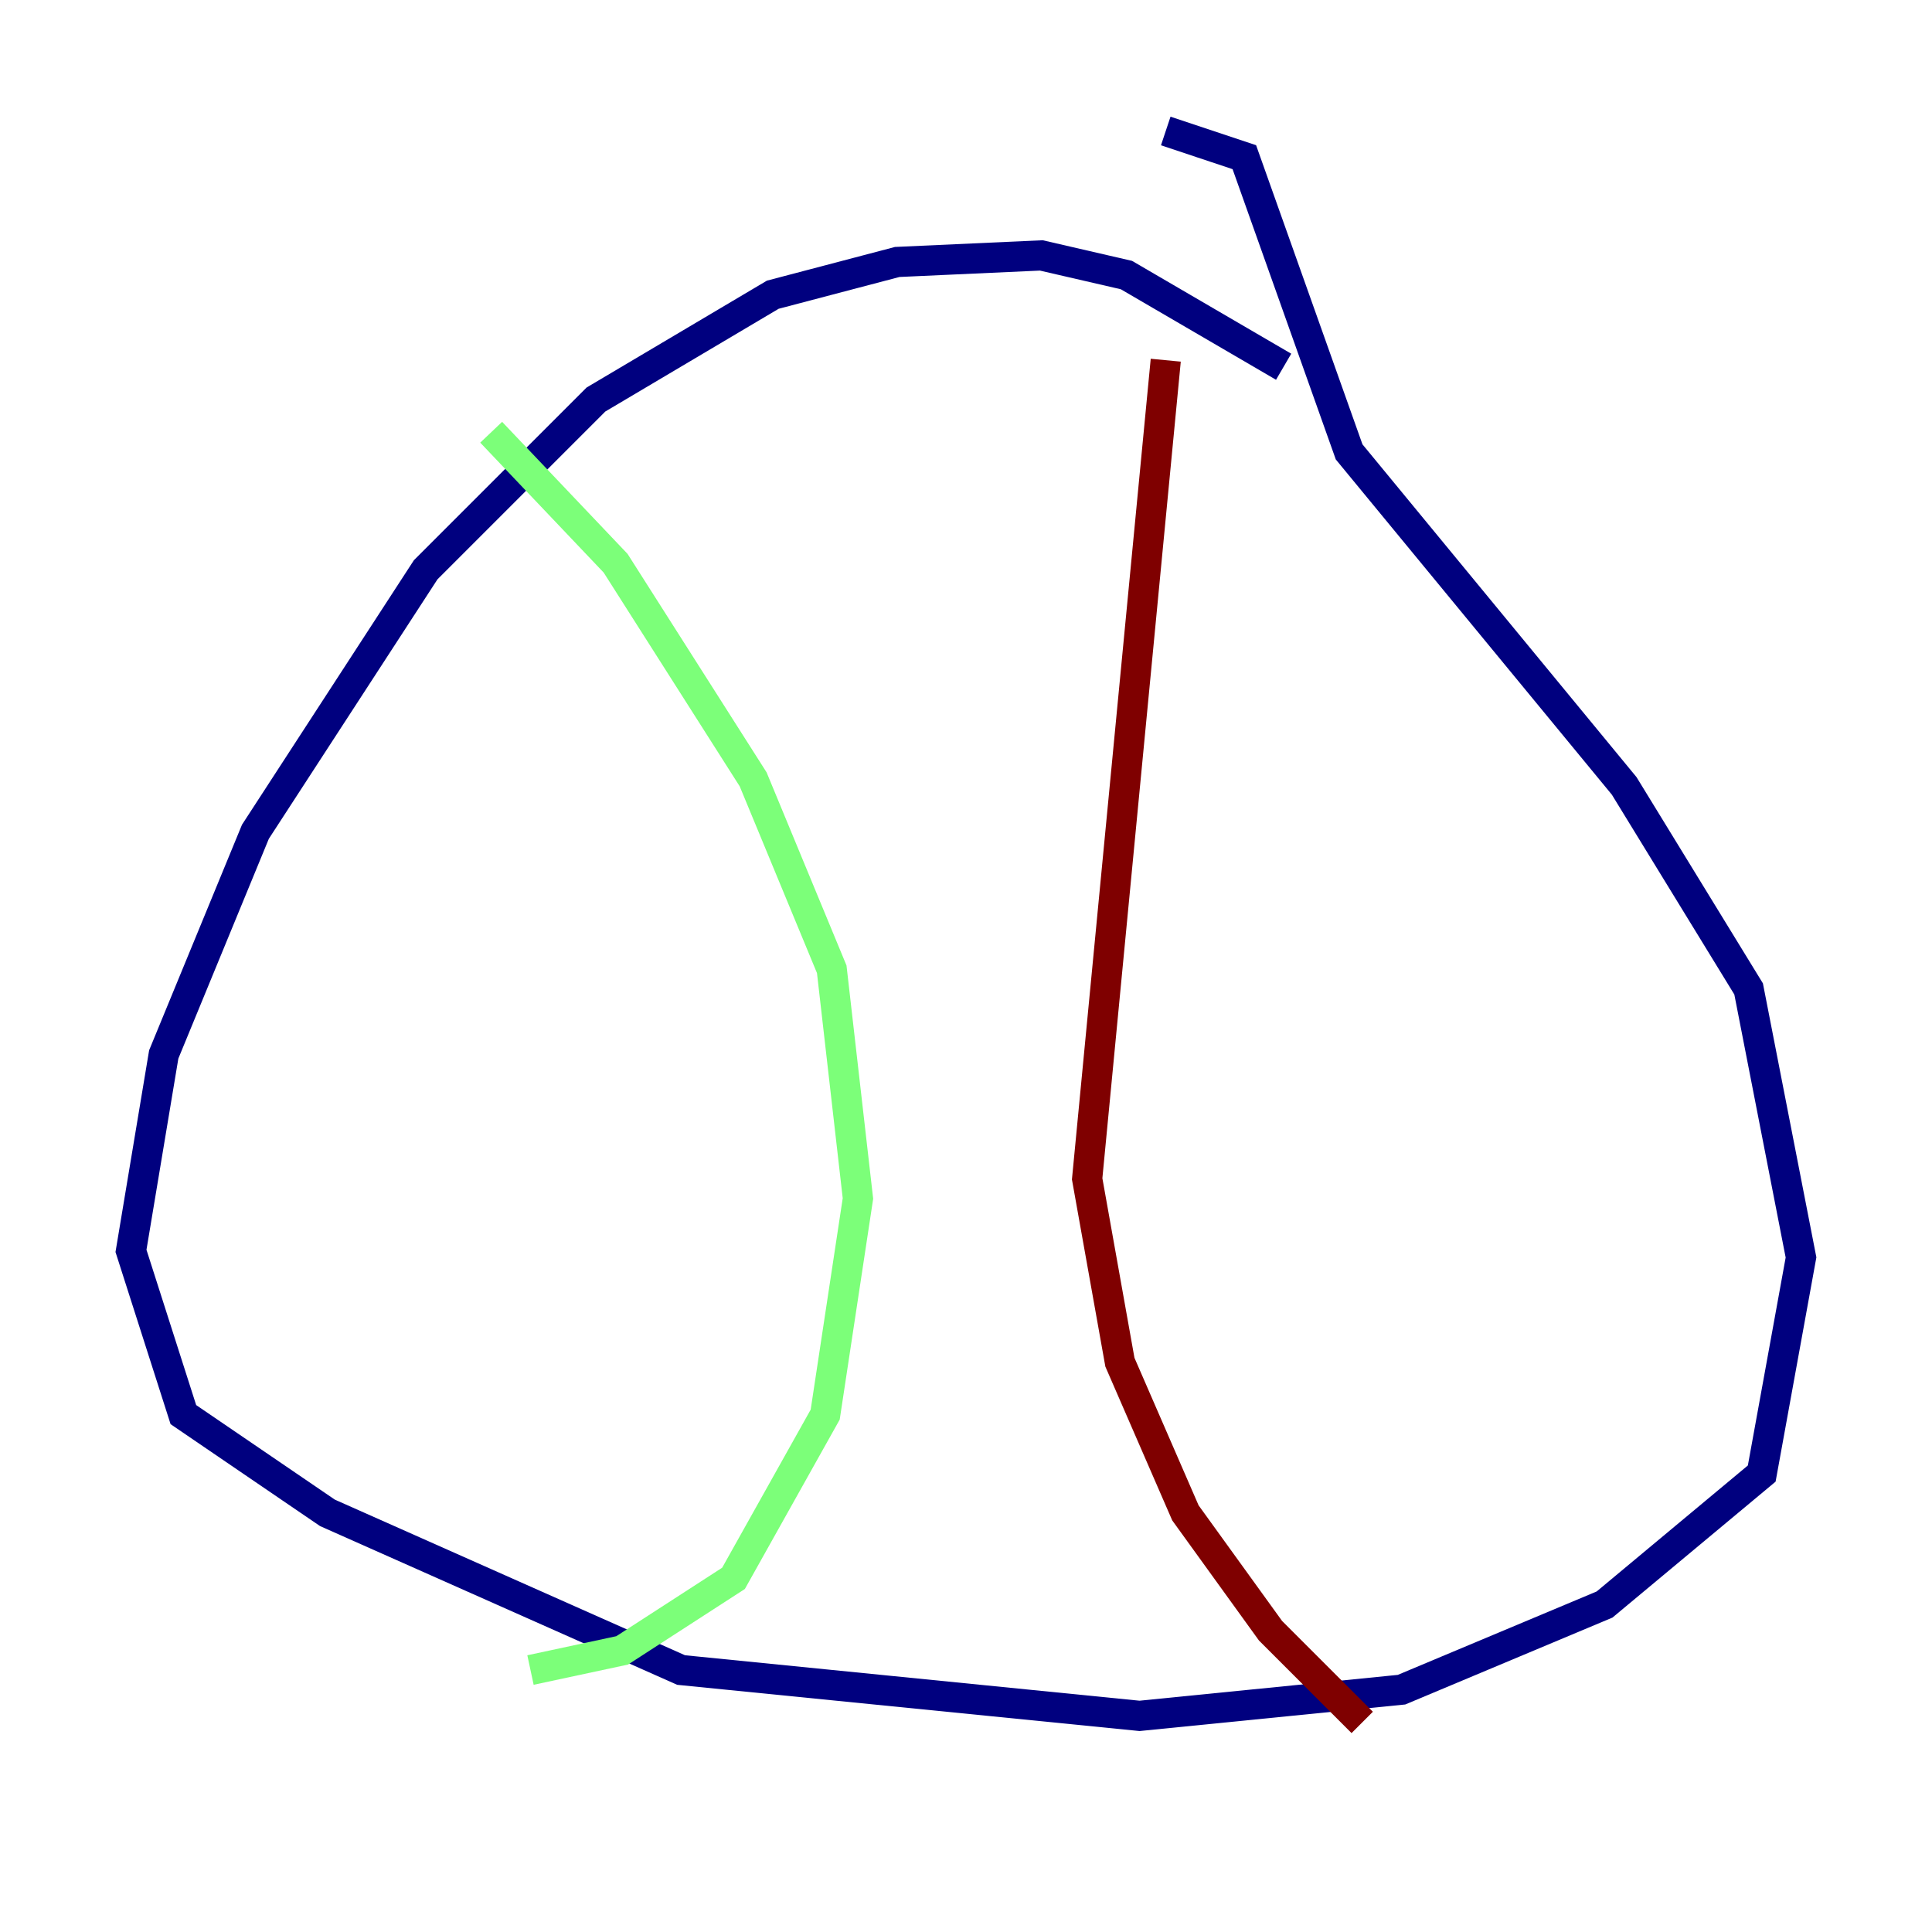 <?xml version="1.0" encoding="utf-8" ?>
<svg baseProfile="tiny" height="128" version="1.2" viewBox="0,0,128,128" width="128" xmlns="http://www.w3.org/2000/svg" xmlns:ev="http://www.w3.org/2001/xml-events" xmlns:xlink="http://www.w3.org/1999/xlink"><defs /><polyline fill="none" points="85.044,24.298 74.63,18.224 68.99,16.922 59.444,17.356 51.2,19.525 39.485,26.468 28.203,37.749 16.922,55.105 10.848,69.858 8.678,82.875 12.149,93.722 21.695,100.231 45.125,110.644 75.498,113.681 92.854,111.946 106.305,106.305 116.719,97.627 119.322,83.308 115.851,65.519 107.607,52.068 89.383,29.939 82.441,10.414 77.234,8.678" stroke="#00007f" stroke-width="2" /><polyline fill="none" points="32.542,28.637 40.786,37.315 49.898,51.634 55.105,64.217 56.841,79.403 54.671,93.722 48.597,104.57 41.22,109.342 35.146,110.644" stroke="#7cff79" stroke-width="2" /><polyline fill="none" points="77.234,23.864 72.027,78.102 74.197,90.251 78.536,100.231 84.176,108.041 90.251,114.115" stroke="#7f0000" stroke-width="2" /></svg>